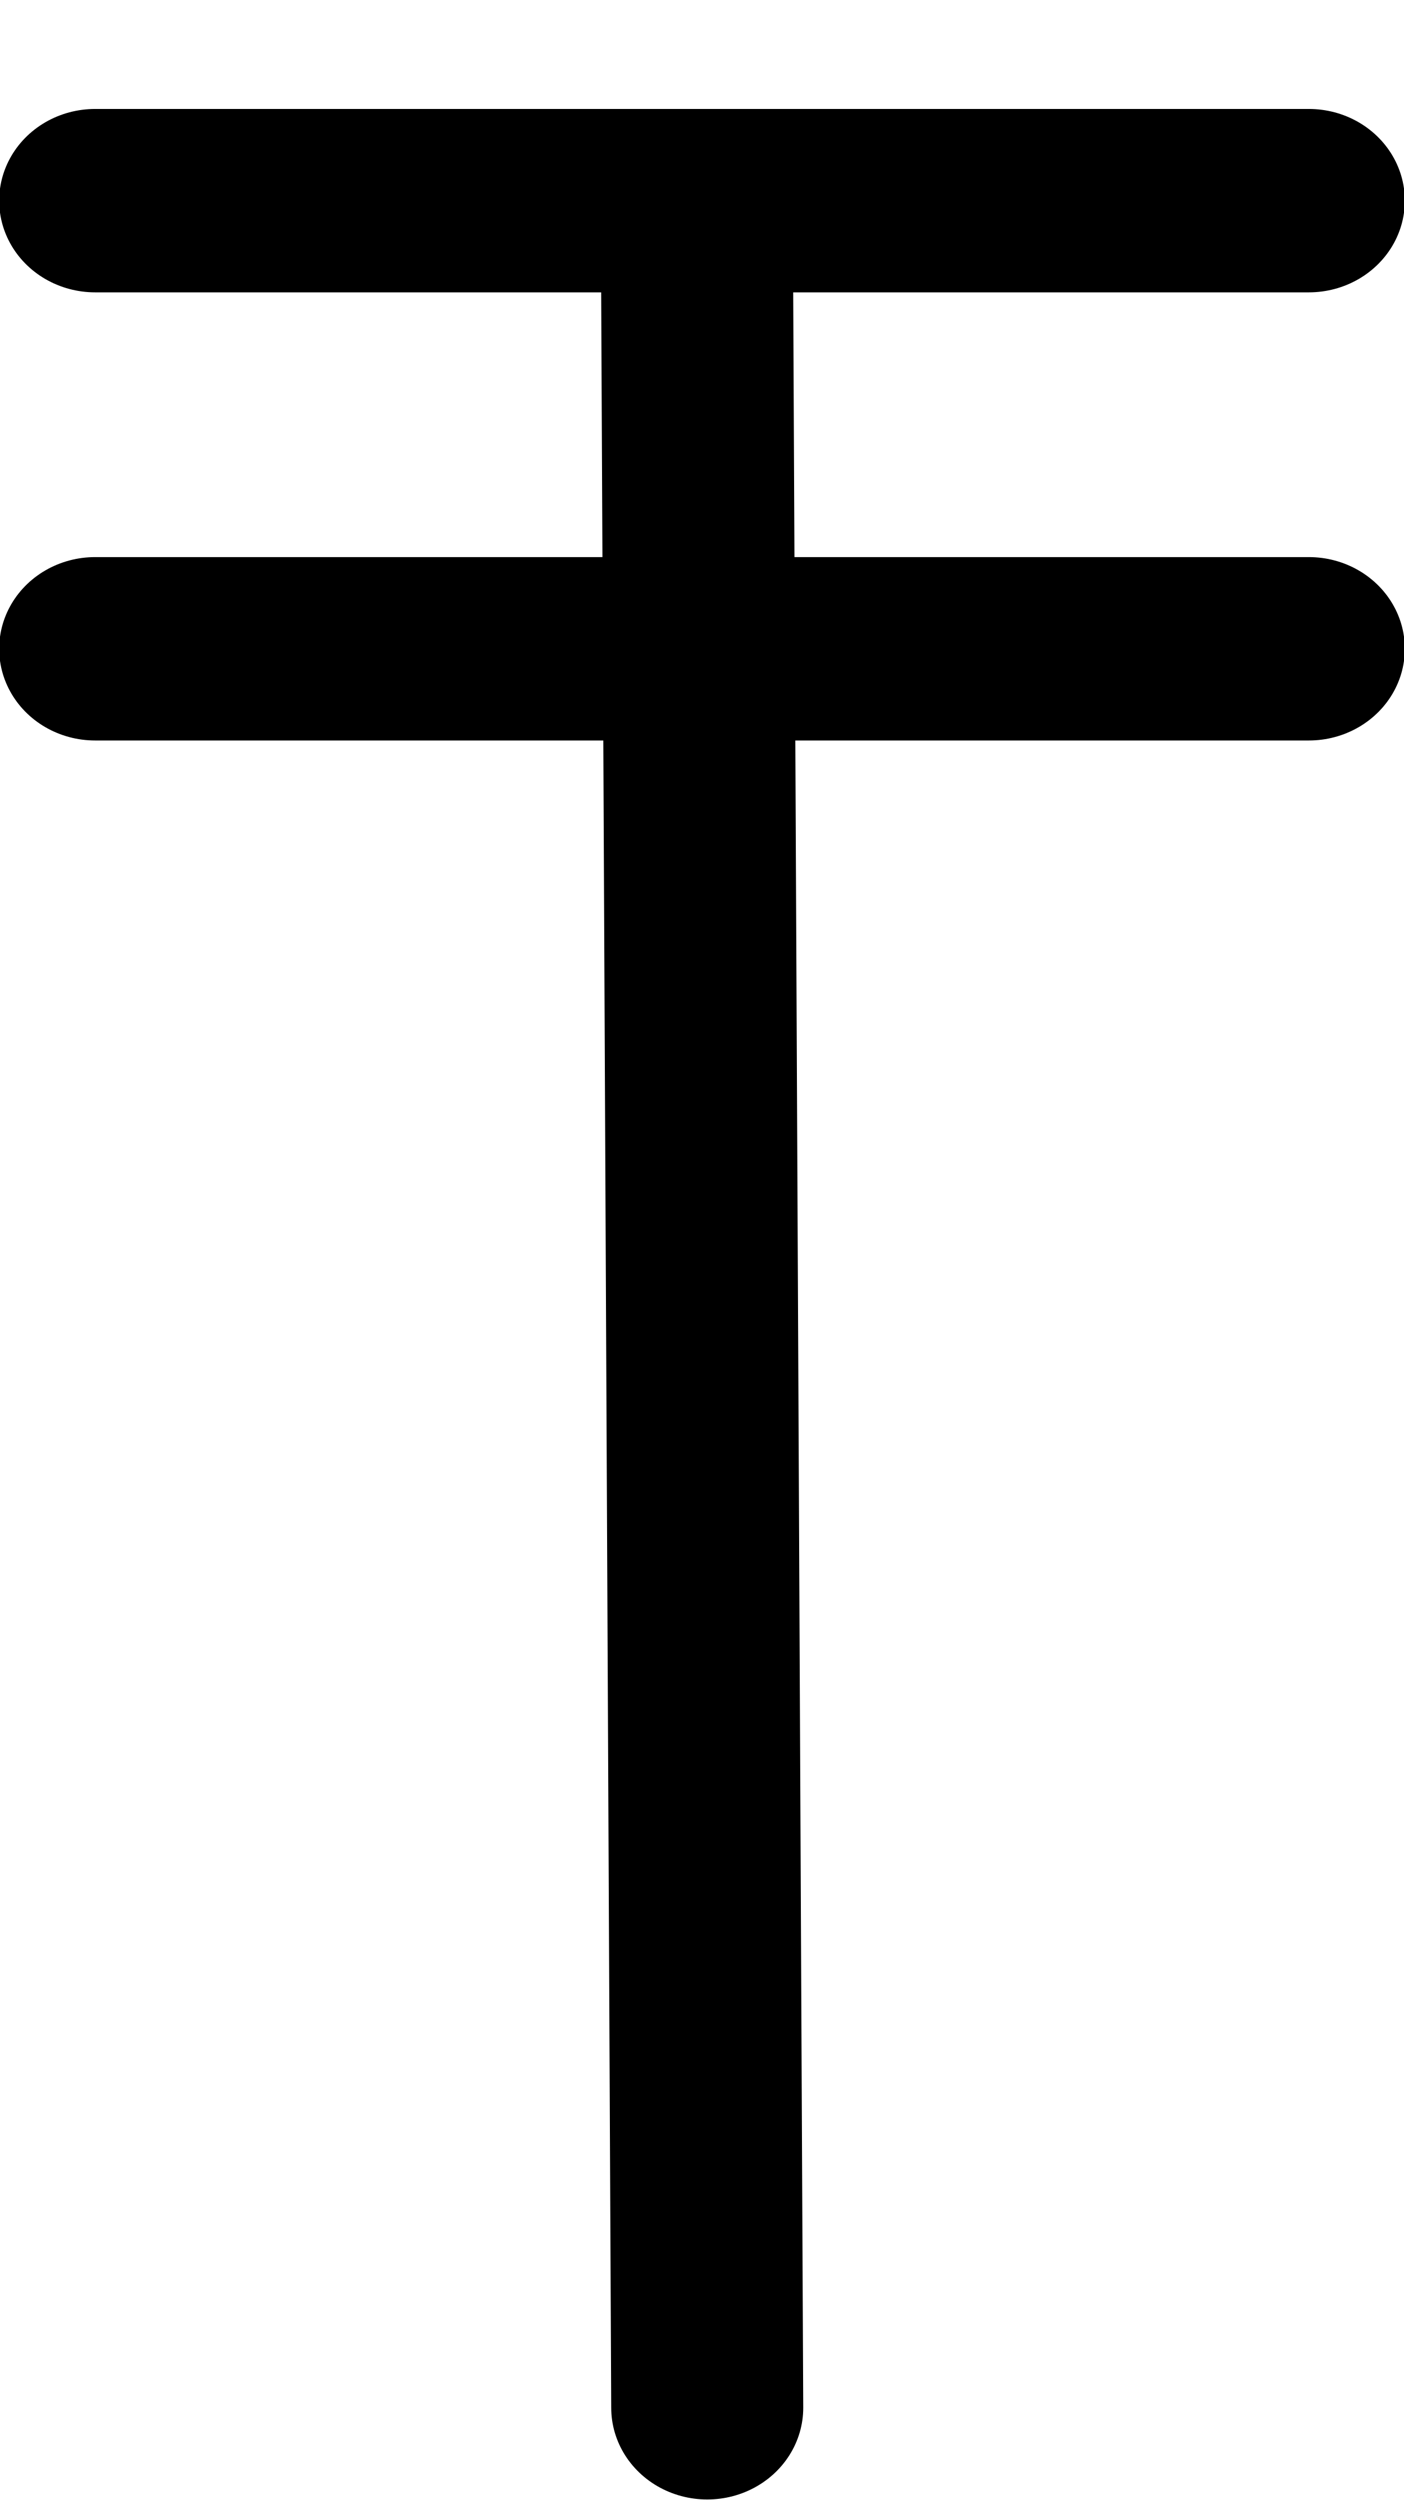<?xml version="1.0" encoding="UTF-8" standalone="no"?>
<svg
   xmlns:dc="http://purl.org/dc/elements/1.1/"
   xmlns:cc="http://creativecommons.org/ns#"
   xmlns:rdf="http://www.w3.org/1999/02/22-rdf-syntax-ns#"
   xmlns:svg="http://www.w3.org/2000/svg"
   xmlns="http://www.w3.org/2000/svg"
   xmlns:sodipodi="http://sodipodi.sourceforge.net/DTD/sodipodi-0.dtd"
   xmlns:inkscape="http://www.inkscape.org/namespaces/inkscape"
   width="154.246"
   height="274.638"
   viewBox="0 -0.041 224.428 276.216"
   preserveAspectRatio="xMidYMid meet"
   version="1.1"
   id="svg3783"
   sodipodi:docname="上合.svg"
   inkscape:version="0.92.4 (5da689c313, 2019-01-14)">
  <defs
     id="defs3787" />
  <sodipodi:namedview
     pagecolor="#ffffff"
     bordercolor="#666666"
     borderopacity="1"
     objecttolerance="10"
     gridtolerance="10"
     guidetolerance="10"
     inkscape:pageopacity="0"
     inkscape:pageshadow="2"
     inkscape:window-width="1920"
     inkscape:window-height="1017"
     id="namedview3785"
     showgrid="false"
     inkscape:zoom="2.12"
     inkscape:cx="142.40292"
     inkscape:cy="103.09595"
     inkscape:window-x="-8"
     inkscape:window-y="-8"
     inkscape:window-maximized="1"
     inkscape:current-layer="svg3783"
     fit-margin-top="0"
     fit-margin-left="0"
     fit-margin-right="0"
     fit-margin-bottom="0" />
  <g
     id="g3794"
     transform="matrix(1,0,0,0.955,-321.614,-43.987)"
     style="stroke-width:1.023">
    <line
       style="fill:none;stroke:#000000;stroke-width:30.694px;stroke-linecap:round"
       y2="384.384"
       x2="434.664"
       y1="15.617"
       x1="432.992"
       id="e1_line" />
    <line
       style="fill:none;stroke:#000000;stroke-width:30.694px;stroke-linecap:round"
       y2="15"
       x2="530.828"
       y1="15"
       x1="336.828"
       id="e2_line" />
    <line
       style="fill:none;stroke:#000000;stroke-width:30.694px;stroke-linecap:round"
       y2="90"
       x2="530.828"
       y1="90"
       x1="336.828"
       id="e3_line" />
  </g>
</svg>
